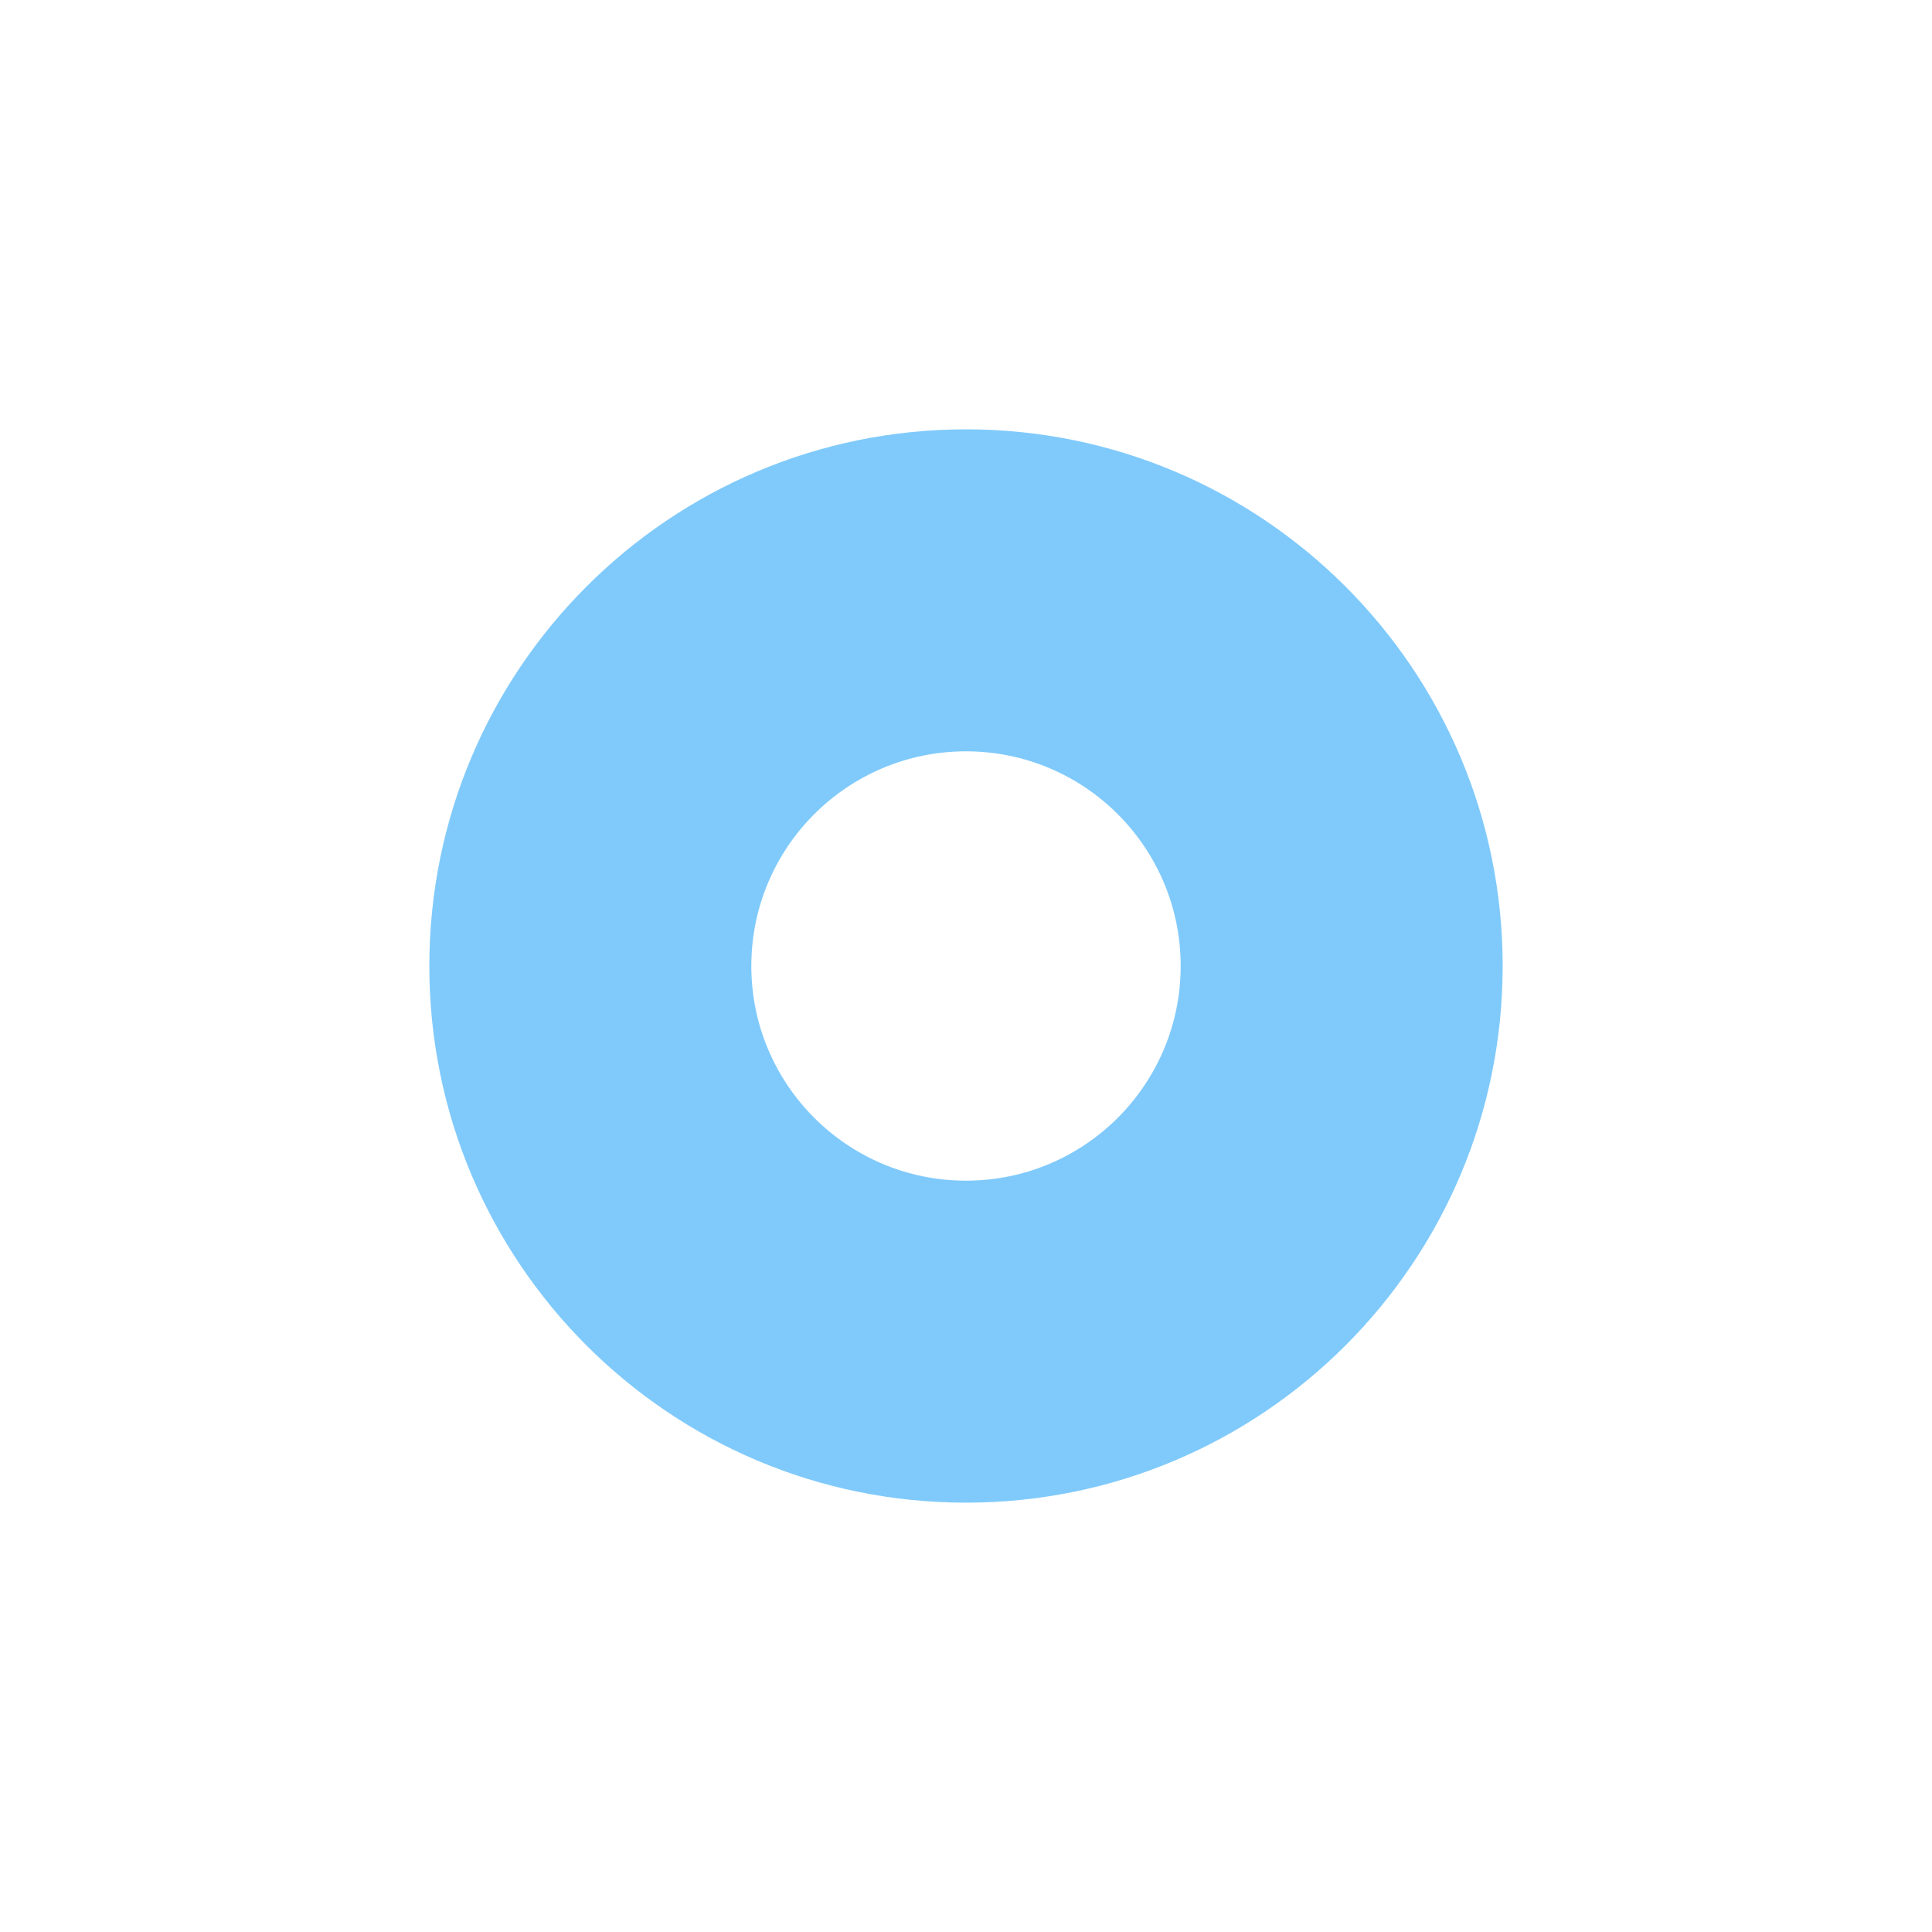 <?xml version="1.0" encoding="UTF-8"?>
<svg width="36px" height="36px" viewBox="0 0 36 36" version="1.1" xmlns="http://www.w3.org/2000/svg" xmlns:xlink="http://www.w3.org/1999/xlink">
    <!-- Generator: Sketch 47 (45396) - http://www.bohemiancoding.com/sketch -->
    <title>button_feedback_4</title>
    <desc>Created with Sketch.</desc>
    <defs></defs>
    <g id="Page-1" stroke="none" stroke-width="1" fill="none" fill-rule="evenodd" fill-opacity="0.6">
        <g id="button_feedback_4" fill-rule="nonzero" fill="#2CA7F8">
            <path d="M18,28 C12.477,28 8,23.523 8,18 C8,12.477 12.477,8 18,8 C23.523,8 28,12.477 28,18 C28,23.523 23.523,28 18,28 Z M18,22 C20.209,22 22,20.209 22,18 C22,15.791 20.209,14 18,14 C15.791,14 14,15.791 14,18 C14,20.209 15.791,22 18,22 Z" id="Oval"></path>
        </g>
    </g>
</svg>